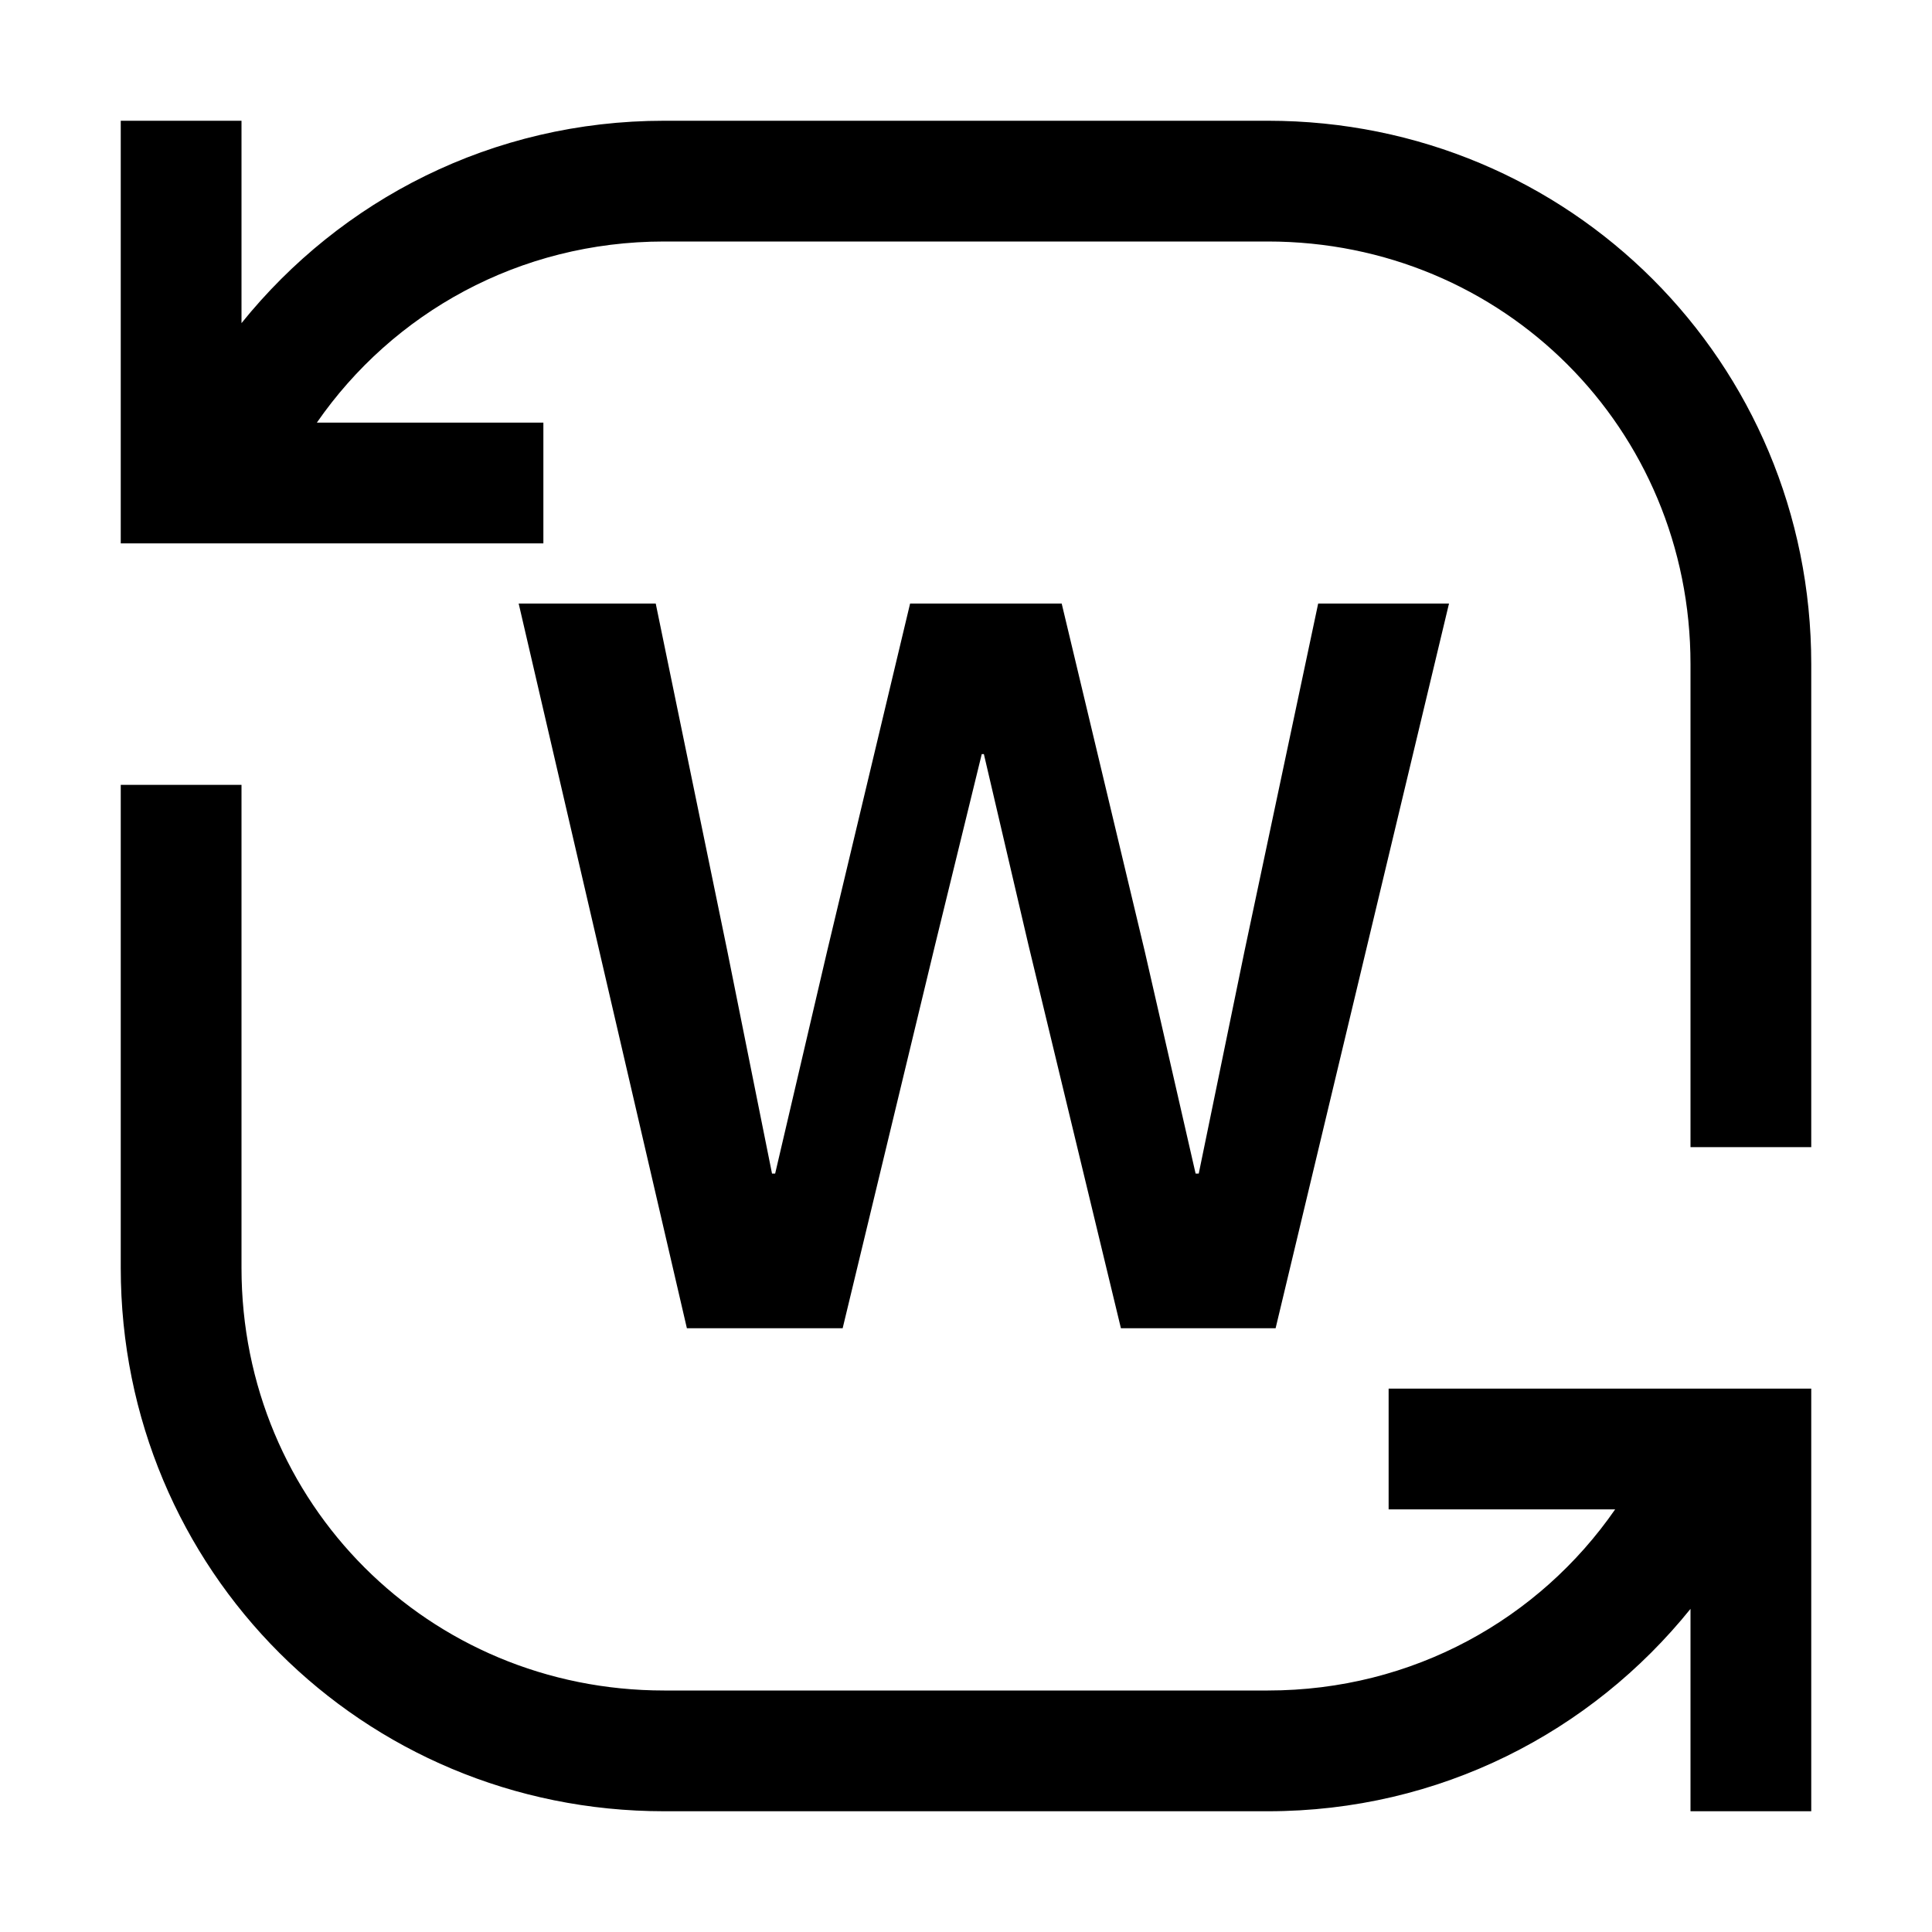 
<svg xmlns="http://www.w3.org/2000/svg" width="32" height="32" viewBox="0 0 32 32">
  <path fill="currentColor" d="M23,23h7v7h-2v-3.352c-1.645,2.041-4.152,3.352-7,3.352l-10.0 0c-5,0-9-4-9-9v-8h2v8c0,3.9,3.1,7,7,7h10c2.403,0,4.494-1.184,5.752-3h-3.752v-2ZM9,7h-3.752c1.258-1.816,3.349-3,5.752-3h10c3.9,0,7,3.1,7,7v8h2v-8c0-5-4-9-9-9l-10.0 0c-2.848,0-5.356,1.311-7,3.352V2h-2v7h7v-2ZM13.957,22l1.53-6.346.774-3.164h.035l.739,3.164,1.531,6.346h2.562l2.872-12.003h-2.167l-1.221,5.761-.757,3.68h-.052l-.842-3.68-1.376-5.761h-2.511l-1.375,5.761-.86,3.68h-.052l-.739-3.68-1.187-5.761h-2.27l2.786,12.003h2.58Z"/>

</svg>